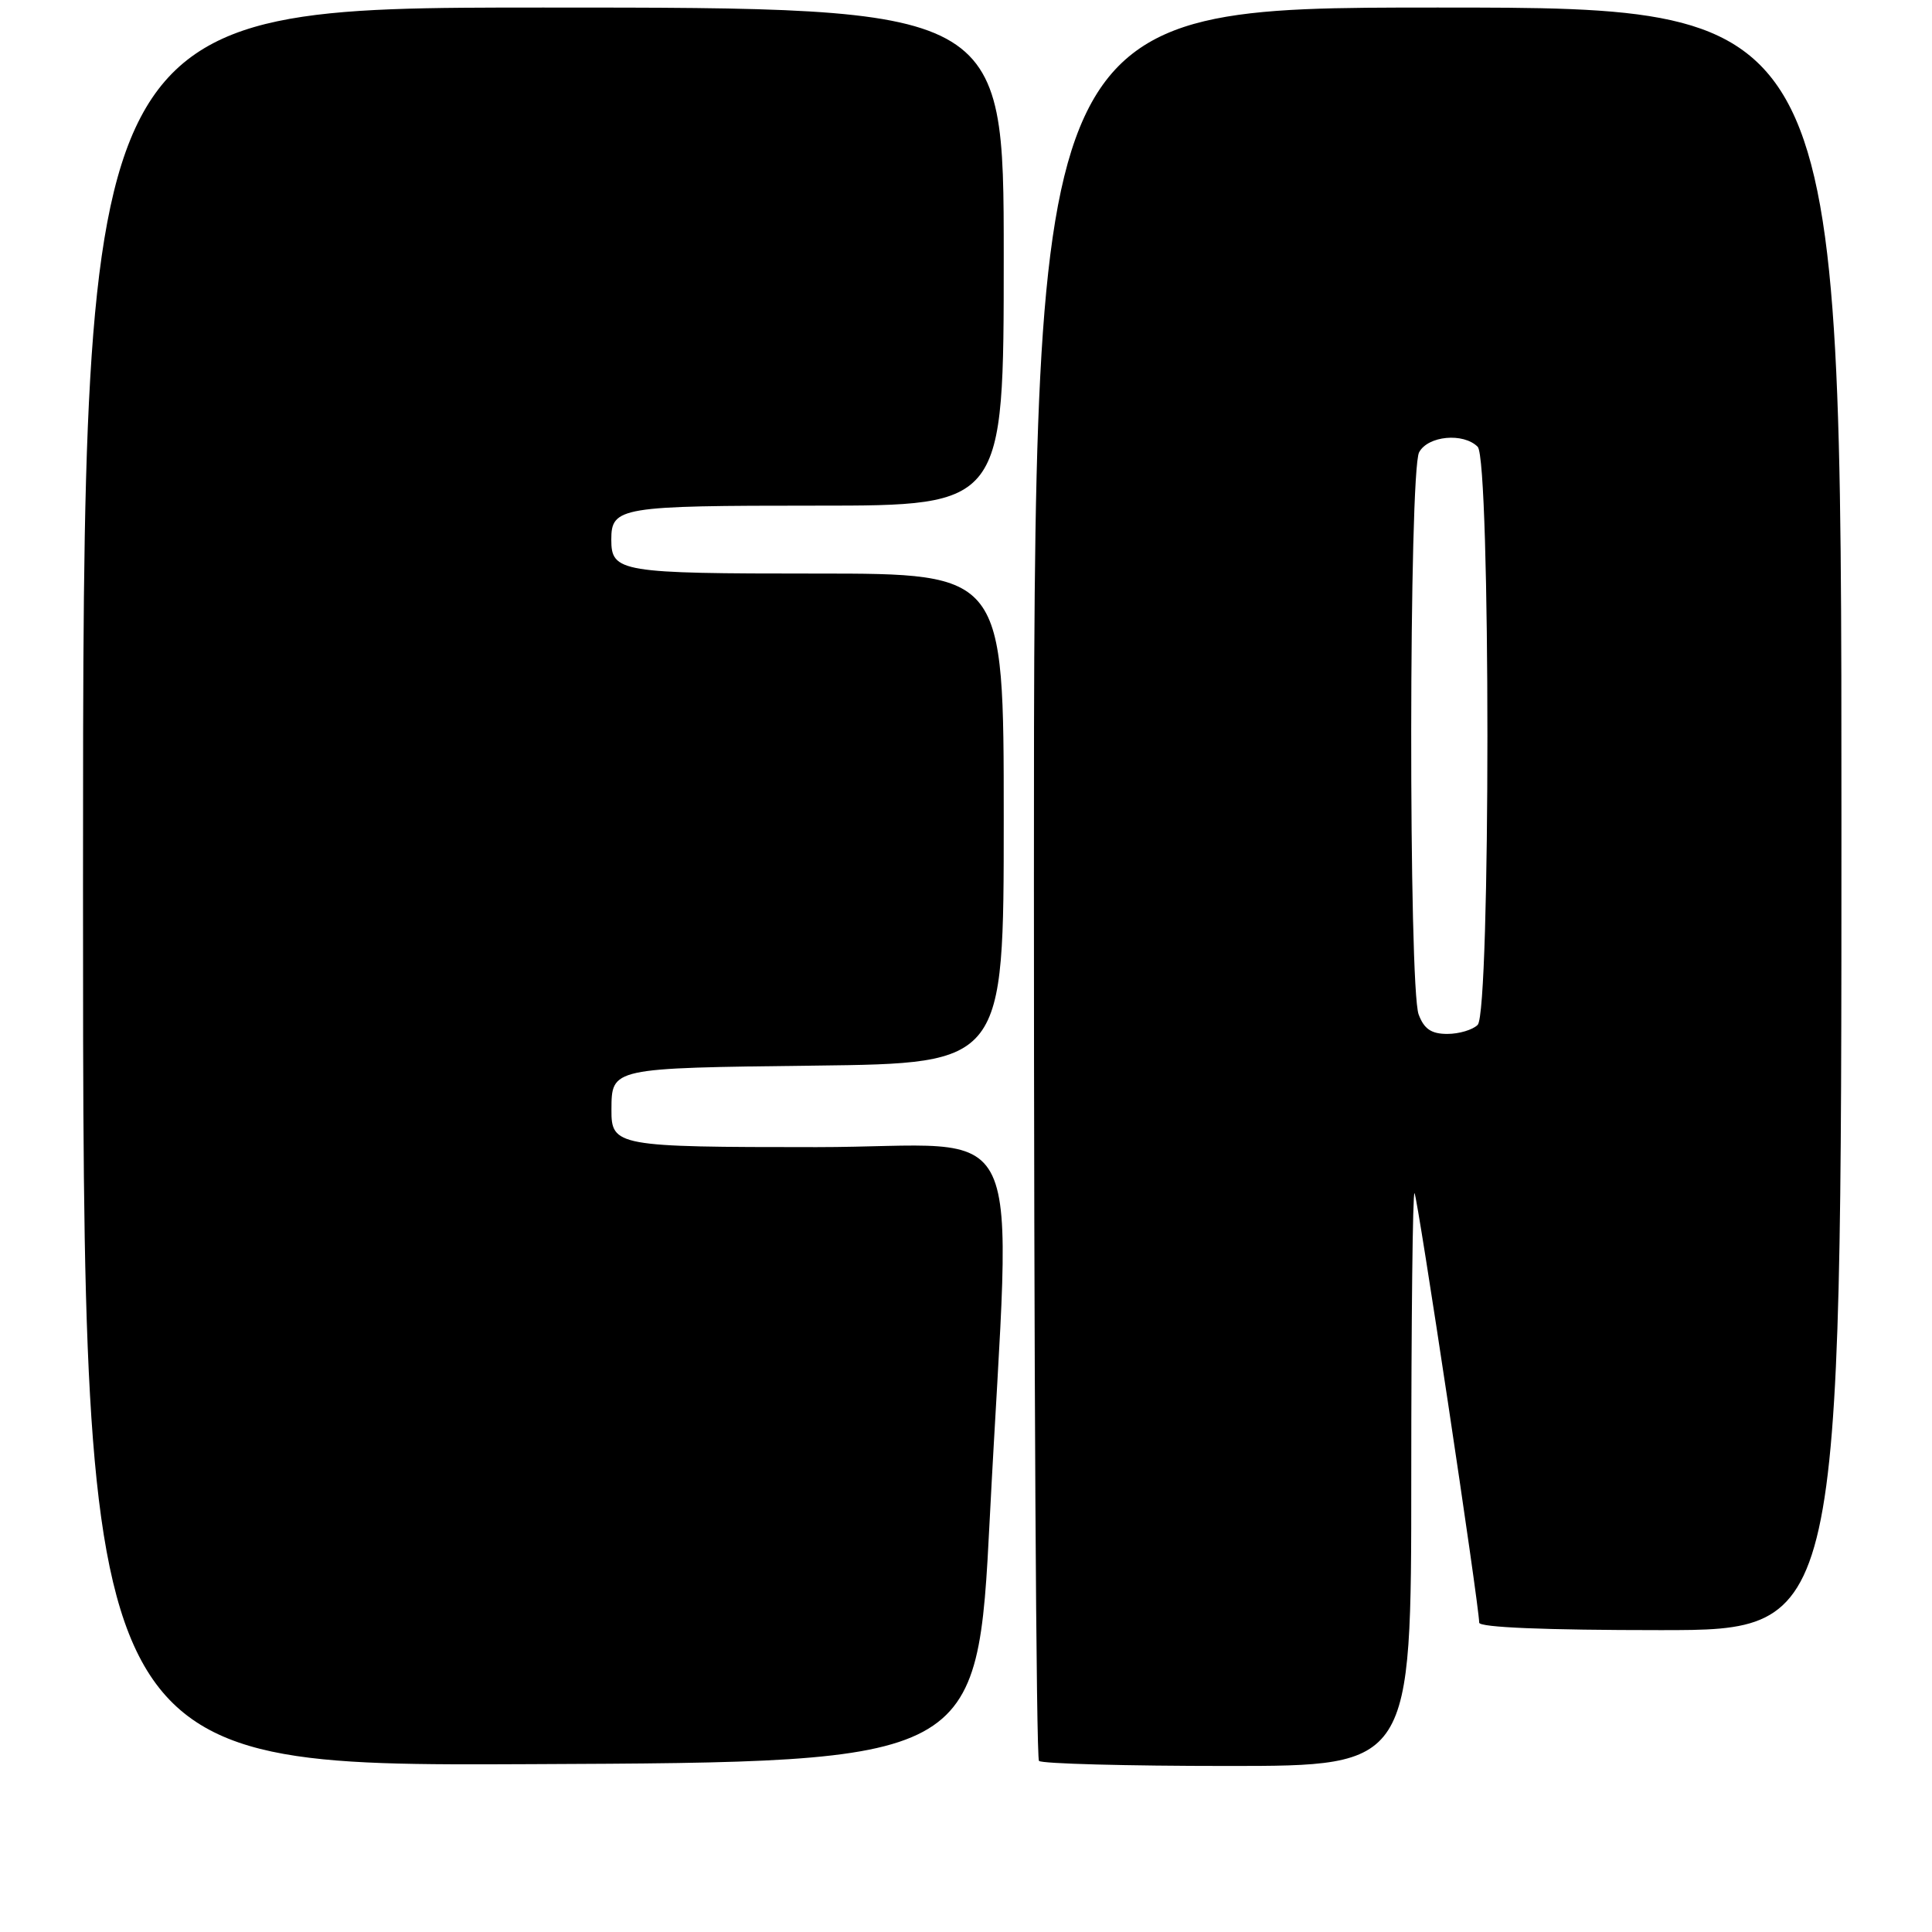 <?xml version="1.0" encoding="UTF-8" standalone="no"?>
<!DOCTYPE svg PUBLIC "-//W3C//DTD SVG 1.1//EN" "http://www.w3.org/Graphics/SVG/1.1/DTD/svg11.dtd" >
<svg xmlns="http://www.w3.org/2000/svg" xmlns:xlink="http://www.w3.org/1999/xlink" version="1.1" viewBox="0 0 256 256">
 <g >
 <path fill="currentColor"
d=" M 131.16 201.00 C 133.98 145.80 136.88 152.00 108.20 152.00 C 81.73 152.00 80.99 151.87 81.02 147.05 C 81.05 141.49 80.87 141.52 107.96 141.20 C 133.00 140.90 133.00 140.90 133.00 108.45 C 133.00 76.00 133.00 76.00 108.20 76.00 C 82.16 76.00 81.00 75.81 81.00 71.50 C 81.00 67.19 82.16 67.00 108.20 67.00 C 133.00 67.00 133.00 67.00 133.00 34.00 C 133.00 1.00 133.00 1.00 72.00 1.00 C 11.00 1.00 11.00 1.00 11.00 117.51 C 11.00 234.02 11.00 234.02 70.25 233.76 C 129.50 233.50 129.50 233.50 131.16 201.00 Z  M 187.00 195.83 C 187.00 174.84 187.19 157.86 187.43 158.10 C 187.83 158.49 196.00 212.77 196.00 215.01 C 196.00 215.64 204.76 216.00 220.00 216.00 C 244.00 216.00 244.00 216.00 244.00 108.50 C 244.00 1.00 244.00 1.00 190.50 1.00 C 137.00 1.00 137.00 1.00 137.00 116.83 C 137.00 180.54 137.30 232.97 137.67 233.33 C 138.03 233.70 149.28 234.00 162.67 234.00 C 187.00 234.00 187.00 234.00 187.00 195.83 Z  M 187.98 134.43 C 186.63 130.88 186.68 62.47 188.04 59.93 C 189.21 57.74 193.90 57.30 195.80 59.20 C 197.52 60.92 197.52 134.08 195.80 135.80 C 195.14 136.46 193.33 137.00 191.78 137.00 C 189.66 137.00 188.70 136.35 187.98 134.43 Z "/>
</g>
</svg>